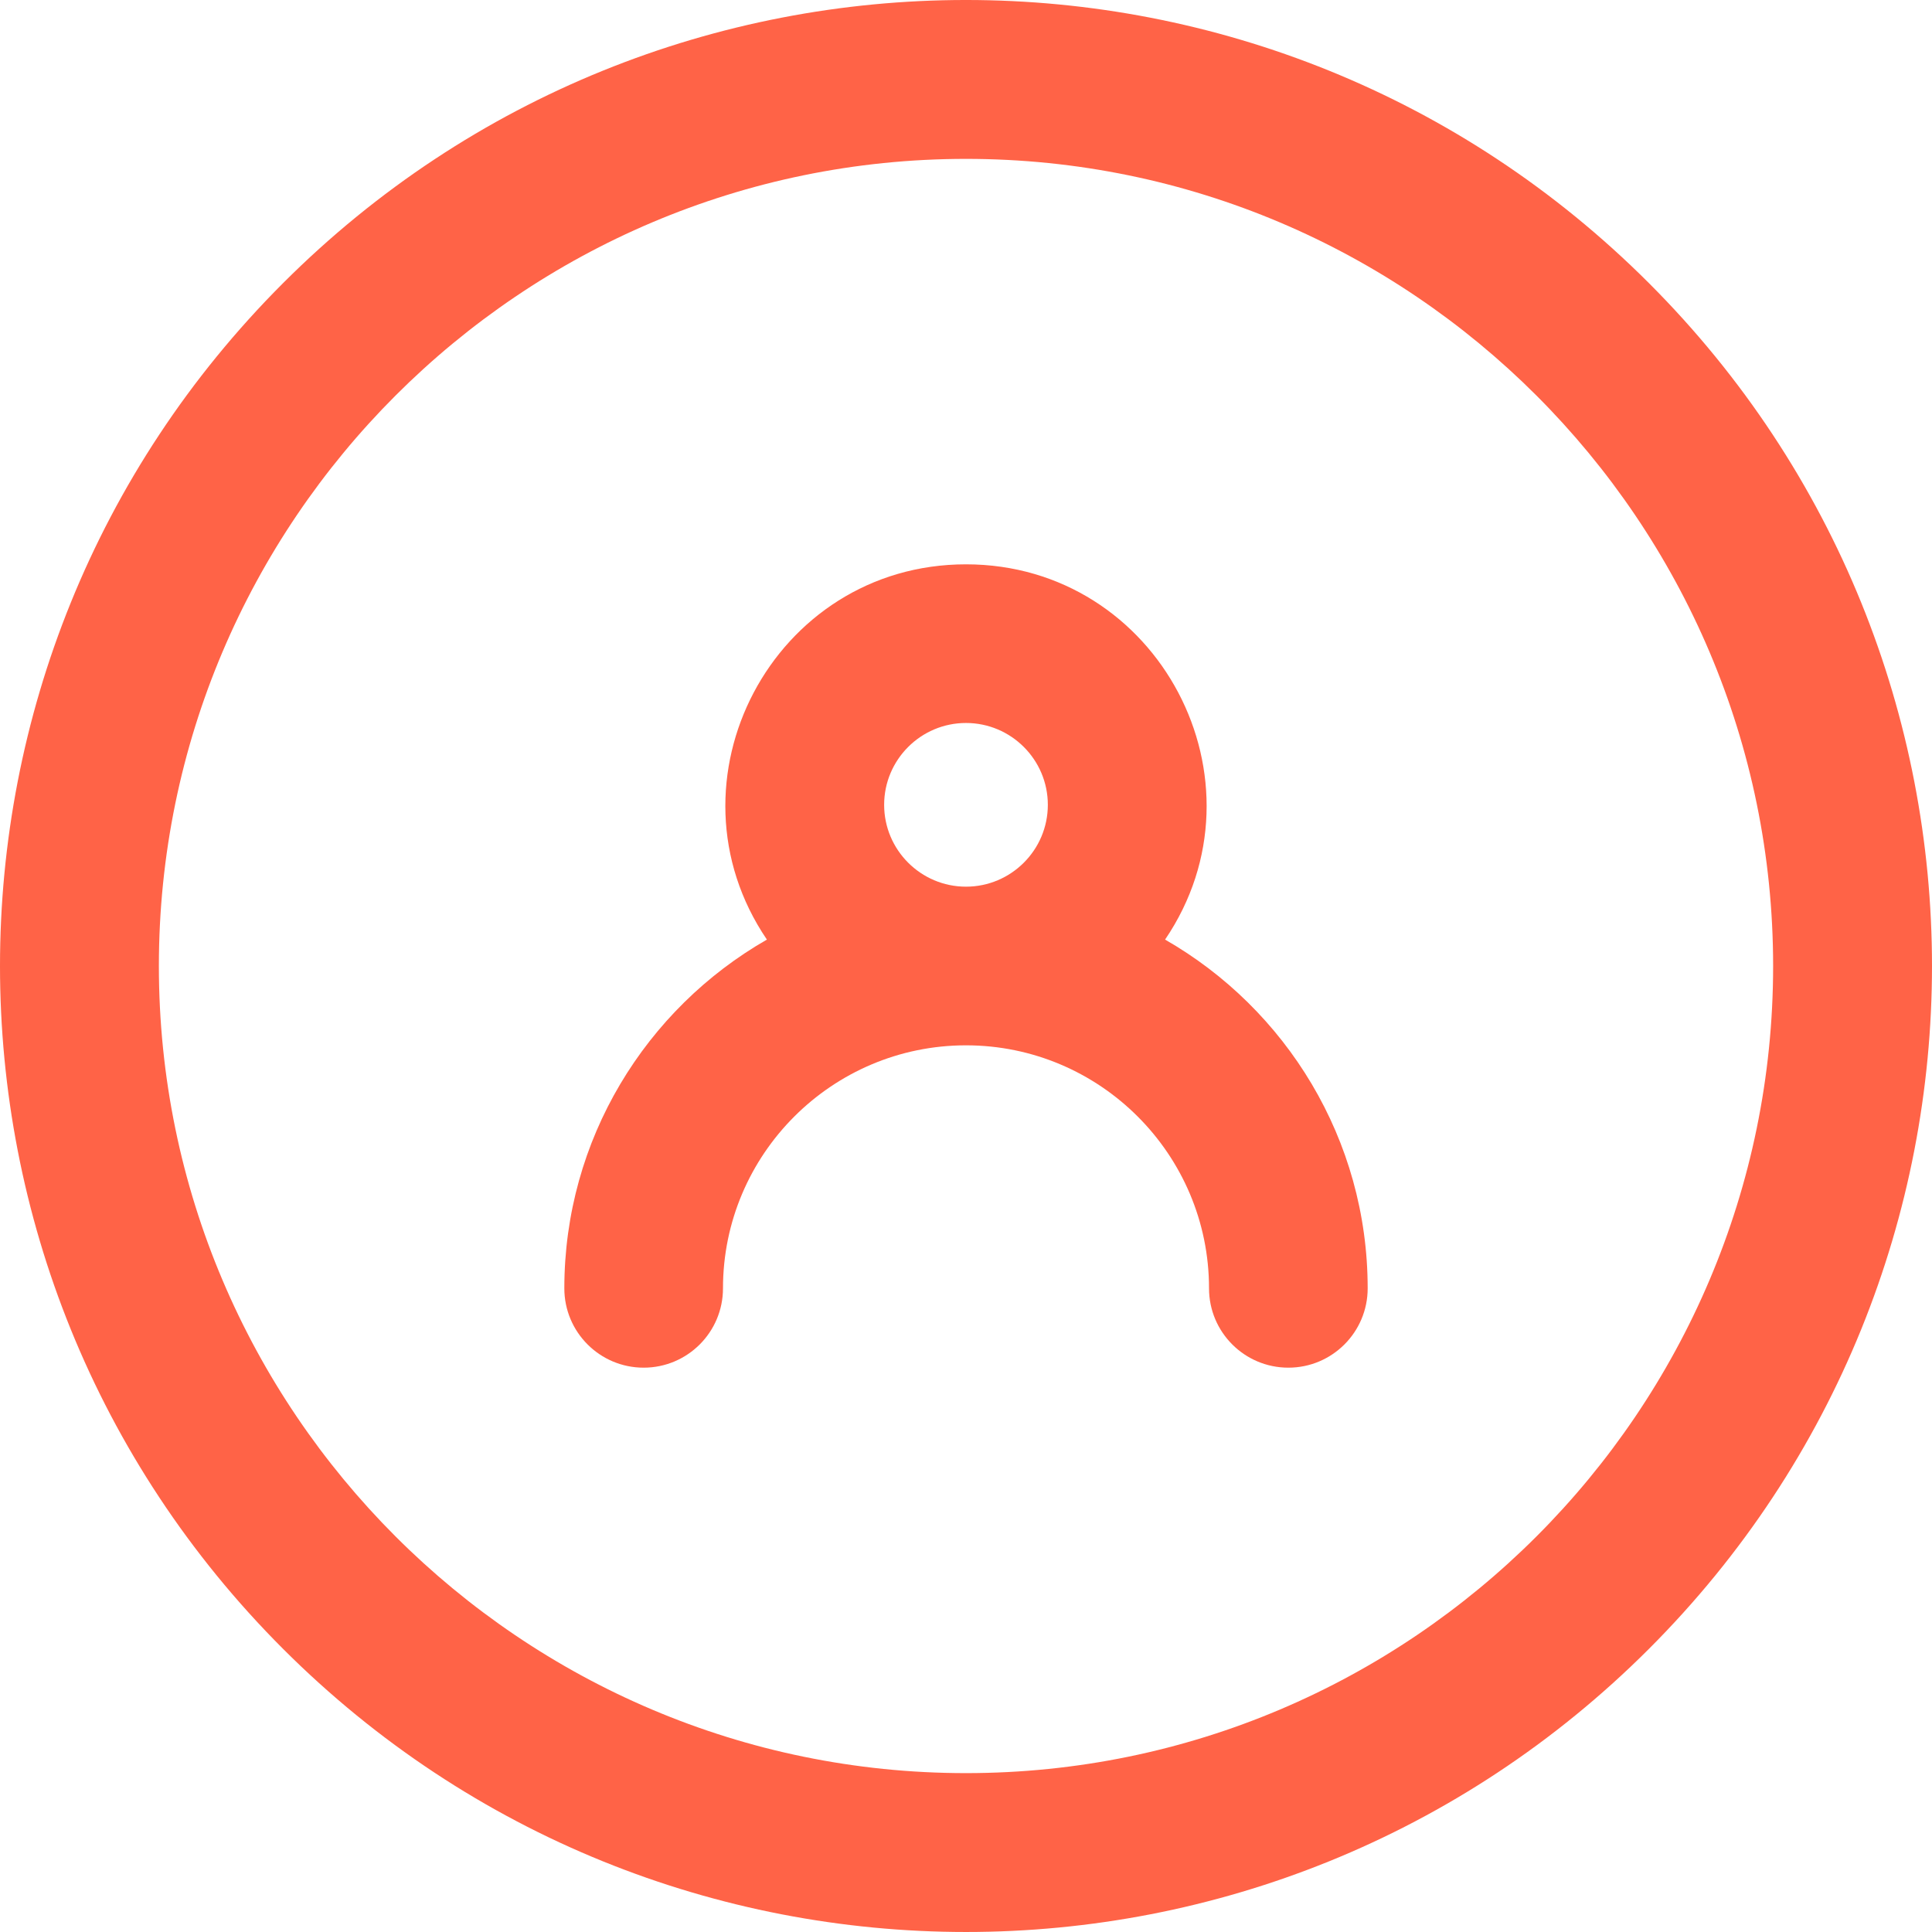 <svg id="Layer_1" fill='tomato' enable-background="new 0 0 511.449 511.449" height="512" viewBox="0 0 511.449 511.449" width="512" xmlns="http://www.w3.org/2000/svg"><path d="m436.508 74.941c-99.912-99.914-261.639-99.93-361.566 0-99.914 99.912-99.93 261.639 0 361.566 99.912 99.914 261.639 99.93 361.566 0 99.913-99.911 99.929-261.638 0-361.566zm-180.784 394.45c-117.816 0-213.667-95.851-213.667-213.667s95.851-213.667 213.667-213.667 213.667 95.851 213.667 213.667-95.85 213.667-213.667 213.667z"/><path d="m308.428 248.731c28.476-41.939-1.616-99.339-52.706-99.339-51.102 0-81.181 57.409-52.705 99.342-32.011 18.347-53.625 52.858-53.625 92.324 0 11.598 9.402 21 21 21s21-9.402 21-21c0-35.474 28.859-64.333 64.333-64.333s64.333 28.859 64.333 64.333c0 11.598 9.402 21 21 21s21-9.402 21-21c-.001-39.468-21.617-73.981-53.63-92.327zm-52.706-57.34c11.946 0 21.666 9.72 21.666 21.666 0 11.947-9.72 21.667-21.666 21.667-11.947 0-21.667-9.72-21.667-21.667 0-11.946 9.719-21.666 21.667-21.666z"/></svg>